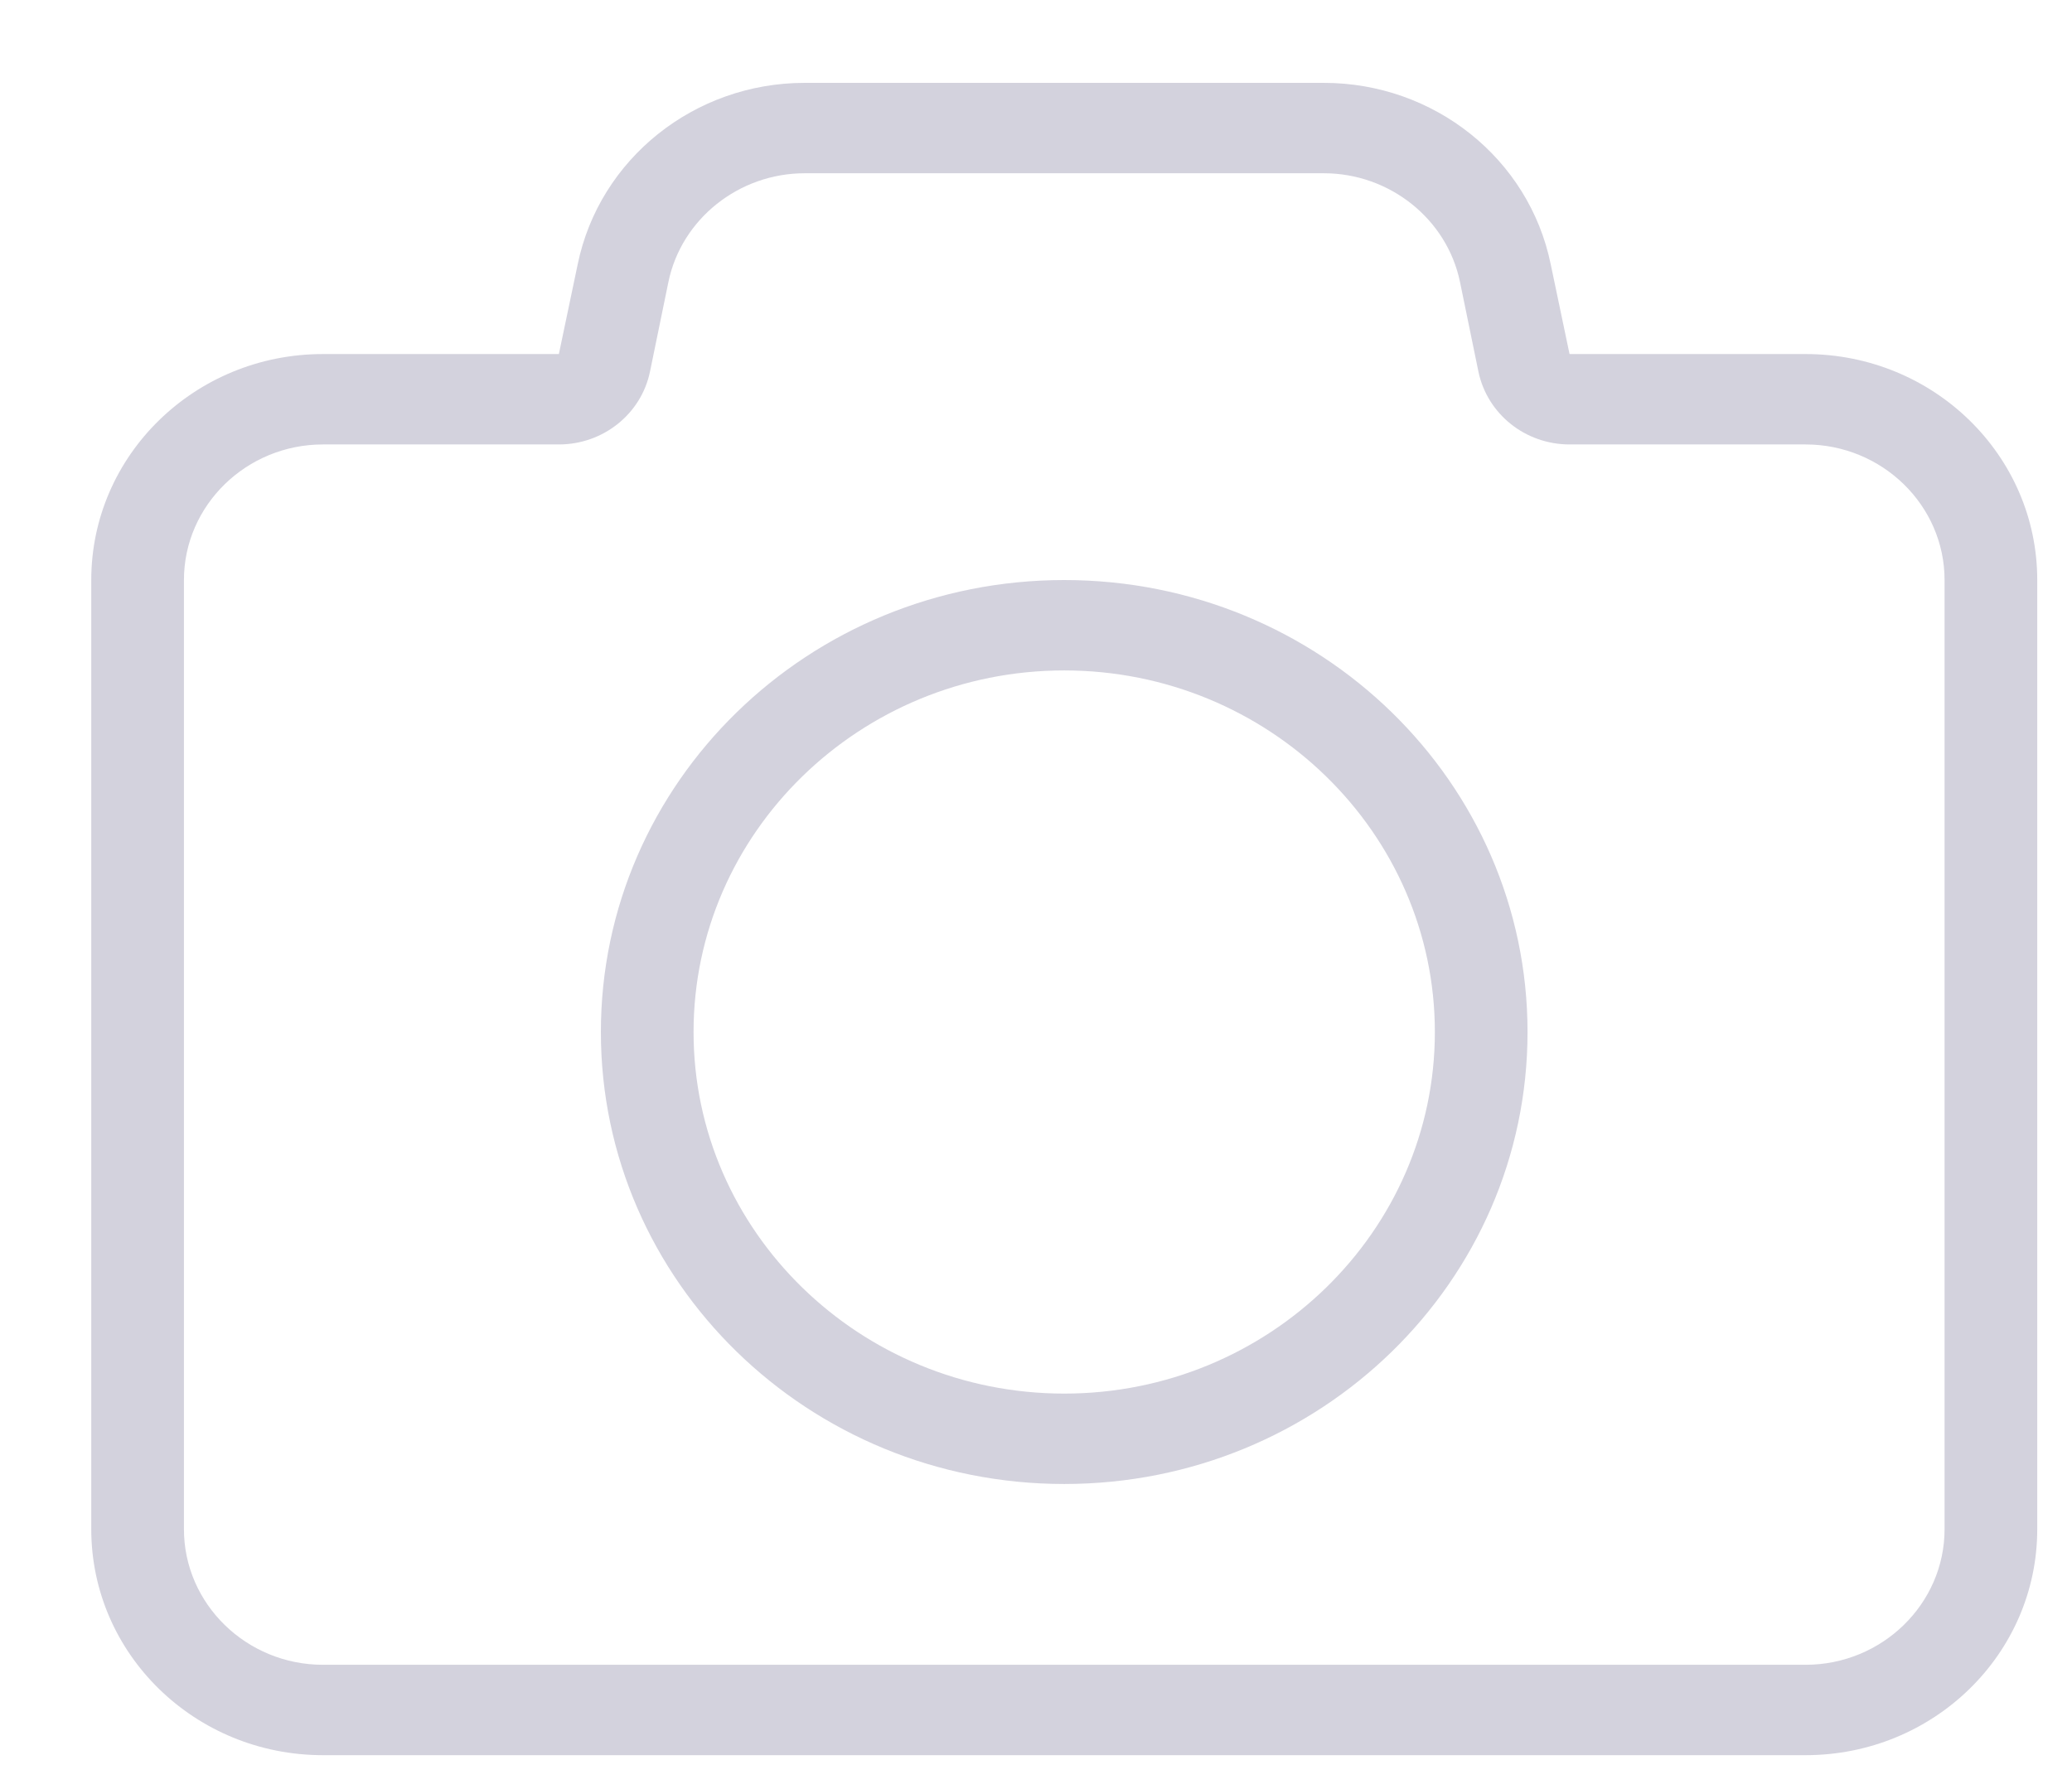 <svg width="22" height="19" viewBox="0 0 22 19" fill="none" xmlns="http://www.w3.org/2000/svg">
    <path d="M8.544 0.88C7.374 0.88 6.365 1.686 6.134 2.806L5.934 3.76H3.429C2.07 3.76 0.969 4.834 0.969 6.16V16.24C0.969 17.566 2.07 18.64 3.429 18.64H19.171C20.53 18.64 21.631 17.566 21.631 16.24V6.16C21.631 4.834 20.53 3.76 19.171 3.76H16.665L16.465 2.806C16.235 1.684 15.226 0.88 14.056 0.88H8.544ZM8.544 1.84H14.056C14.755 1.84 15.364 2.326 15.502 2.995L15.698 3.949C15.793 4.398 16.196 4.72 16.665 4.72H19.171C19.984 4.72 20.647 5.367 20.647 6.16V16.24C20.647 17.033 19.984 17.68 19.171 17.68H3.429C2.616 17.68 1.953 17.033 1.953 16.24V6.16C1.953 5.367 2.616 4.72 3.429 4.72H5.934C6.403 4.72 6.807 4.398 6.901 3.949L7.097 2.995C7.235 2.326 7.845 1.84 8.544 1.84ZM11.3 6.16C8.583 6.16 6.38 8.309 6.38 10.96C6.38 13.611 8.583 15.76 11.3 15.76C14.017 15.76 16.219 13.611 16.219 10.96C16.219 8.309 14.017 6.16 11.3 6.16ZM11.3 7.12C13.469 7.12 15.235 8.843 15.235 10.96C15.235 13.077 13.469 14.8 11.3 14.8C9.13 14.8 7.364 13.077 7.364 10.96C7.364 8.843 9.13 7.12 11.3 7.12Z" fill="#D3D2DD"/>
</svg>
